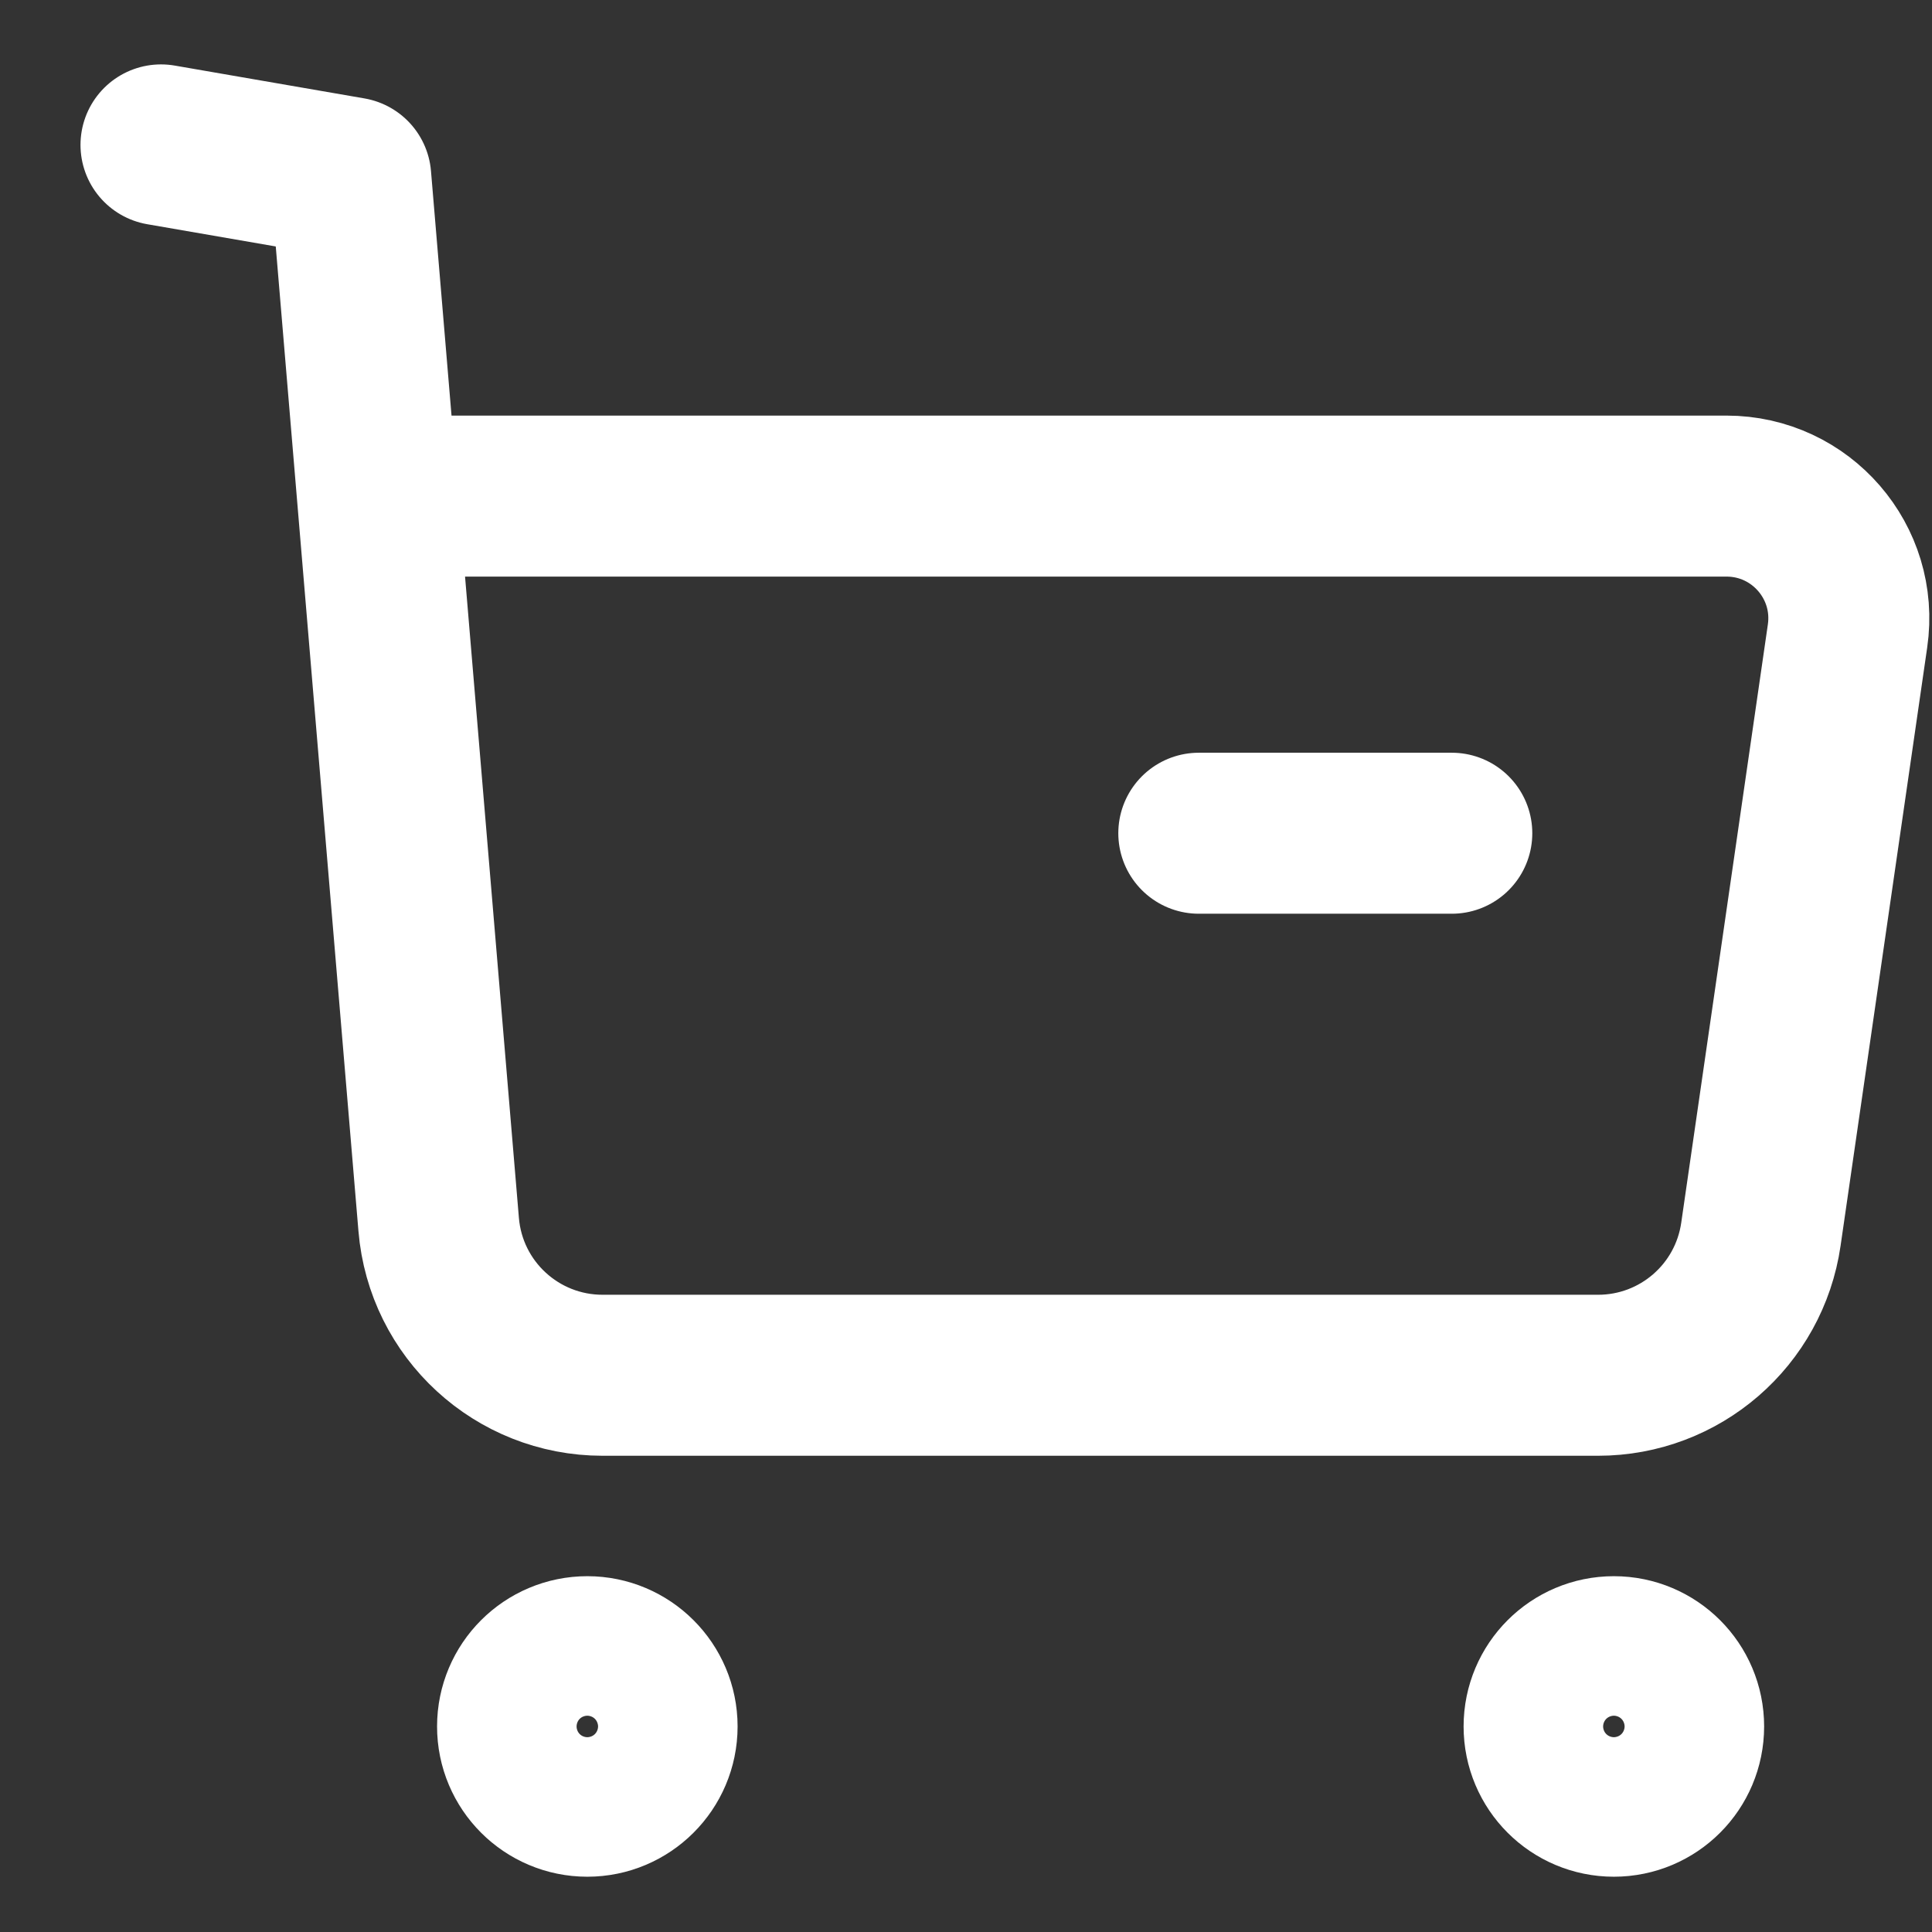 <svg width="18" height="18" viewBox="0 0 18 18" fill="none" xmlns="http://www.w3.org/2000/svg">
<rect x="0" y="0" width="18" height="18" fill="#333333" stroke="none"/>
<path fill-rule="evenodd" clip-rule="evenodd" d="M5.472 15.435C5.83 15.435 6.122 15.726 6.122 16.085C6.122 16.444 5.83 16.735 5.472 16.735C5.113 16.735 4.822 16.444 4.822 16.085C4.822 15.726 5.113 15.435 5.472 15.435Z" stroke="white" stroke-width="1.5" stroke-linecap="round" stroke-linejoin="round"/>
<path fill-rule="evenodd" clip-rule="evenodd" d="M15.036 15.435C15.395 15.435 15.686 15.726 15.686 16.085C15.686 16.444 15.395 16.735 15.036 16.735C14.677 16.735 14.386 16.444 14.386 16.085C14.386 15.726 14.677 15.435 15.036 15.435Z" stroke="white" stroke-width="1.5" stroke-linecap="round" stroke-linejoin="round"/>
<path d="M1.5 1.35L3.268 1.656L4.087 11.408C4.153 12.203 4.817 12.813 5.614 12.813H14.889C15.651 12.813 16.297 12.254 16.406 11.499L17.213 5.925C17.313 5.237 16.78 4.622 16.085 4.622H3.552" stroke="white" stroke-width="1.5" stroke-linecap="round" stroke-linejoin="round"/>
<path d="M11.169 7.763H13.526" stroke="white" stroke-width="1.5" stroke-linecap="round" stroke-linejoin="round"/>
</svg>
